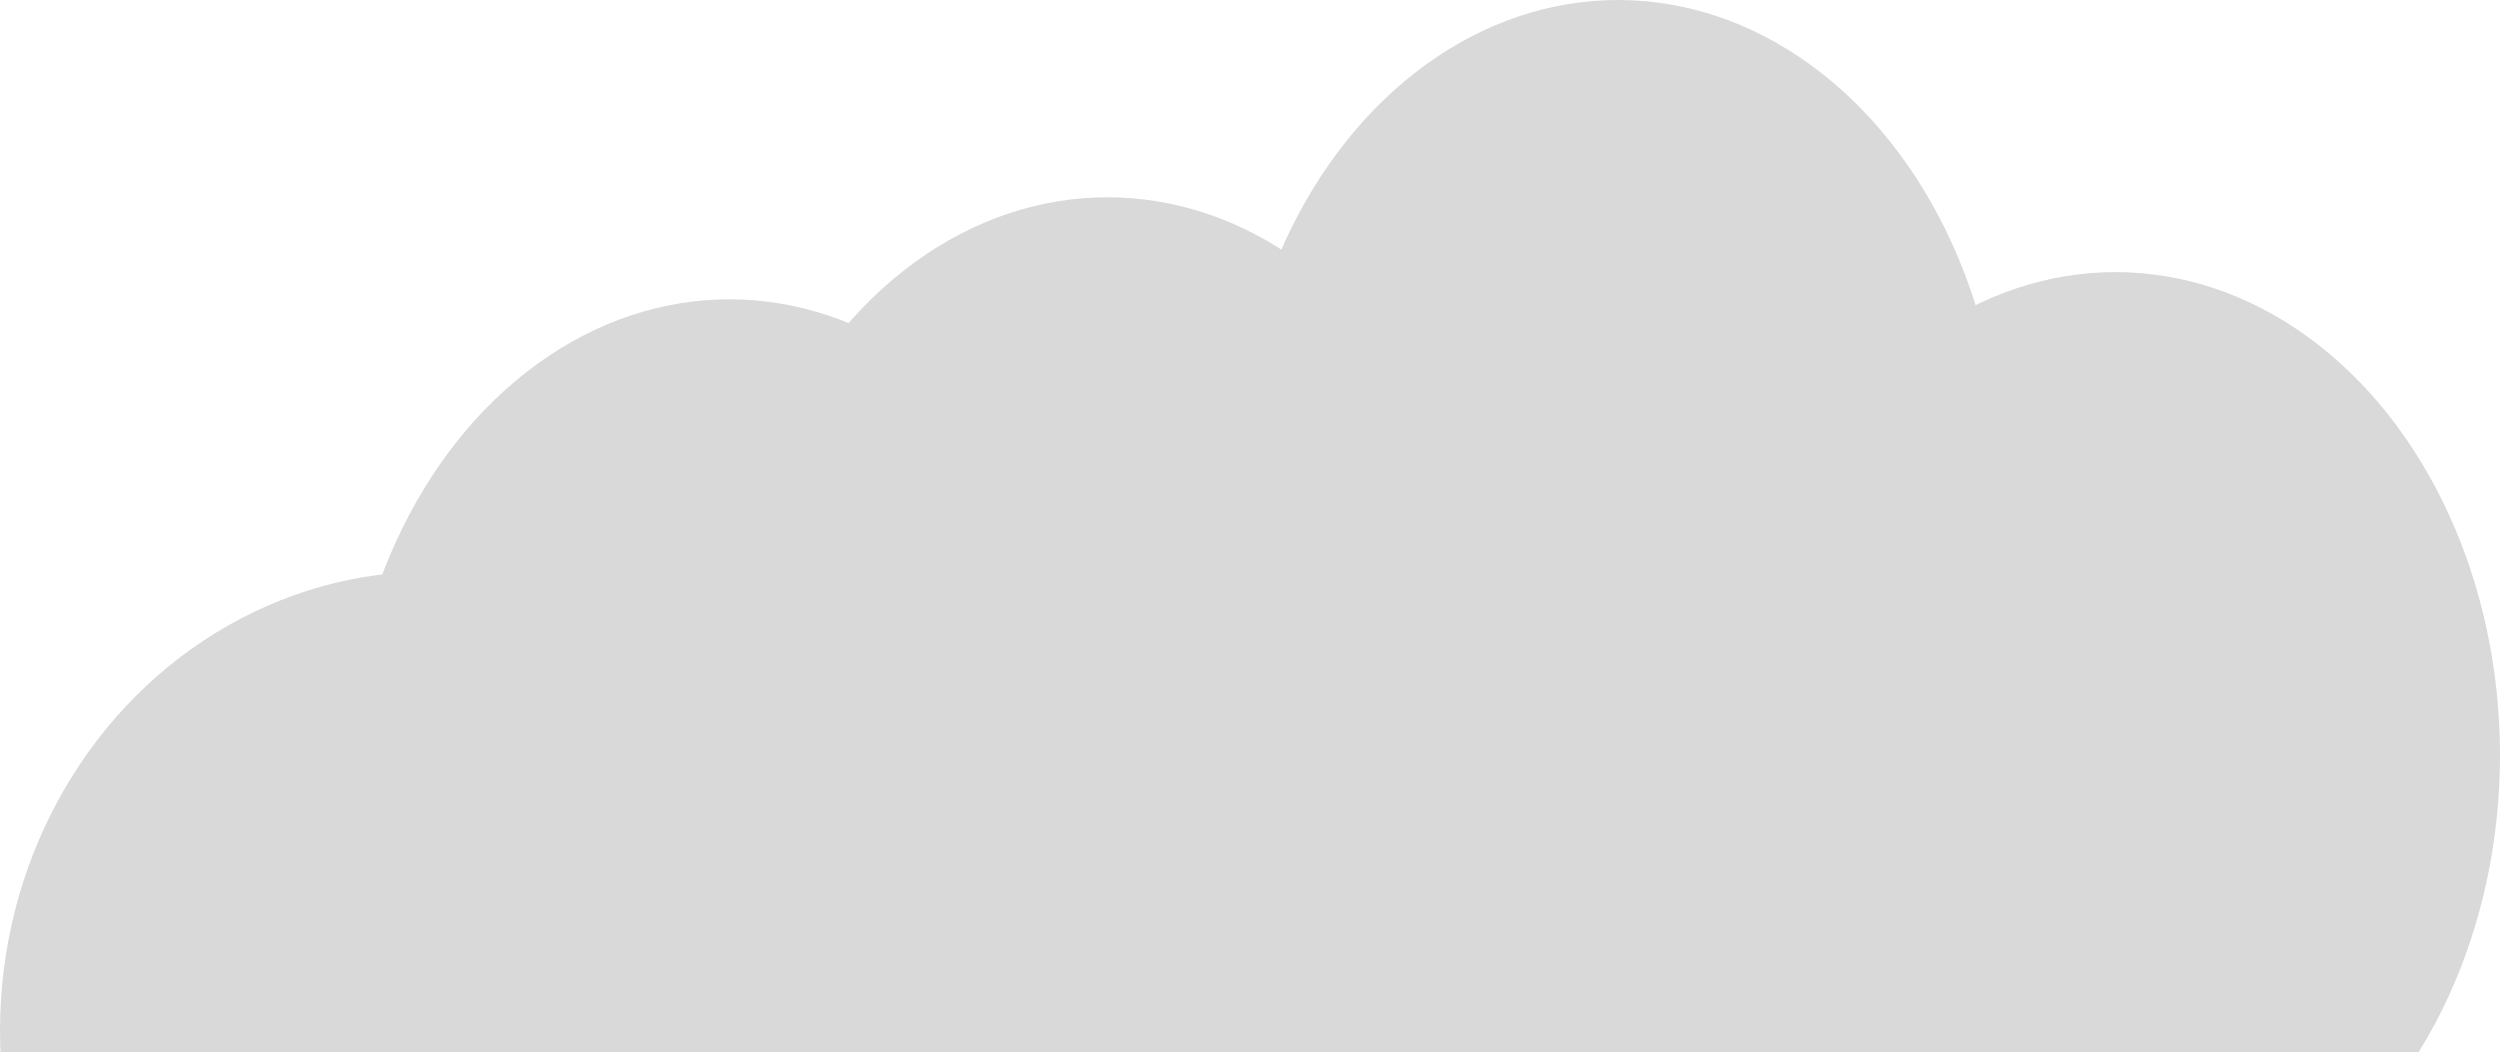 <svg width="537" height="226" viewBox="0 0 537 226" fill="none" xmlns="http://www.w3.org/2000/svg">
<ellipse cx="92.586" cy="221.376" rx="92.586" ry="98.633" fill="#D9D9D9"/>
<ellipse cx="237.875" cy="146.122" rx="82.615" ry="103.747" fill="#D9D9D9"/>
<ellipse cx="156.684" cy="168.041" rx="82.615" ry="103.747" fill="#D9D9D9"/>
<ellipse cx="173.777" cy="252.792" rx="82.615" ry="103.747" fill="#D9D9D9"/>
<ellipse cx="254.968" cy="254.253" rx="82.615" ry="103.747" fill="#D9D9D9"/>
<ellipse cx="347.554" cy="103.747" rx="82.615" ry="103.747" fill="#D9D9D9"/>
<ellipse cx="353.252" cy="241.102" rx="82.615" ry="103.747" fill="#D9D9D9"/>
<ellipse cx="454.385" cy="162.196" rx="82.615" ry="103.747" fill="#D9D9D9"/>
<ellipse cx="407.379" cy="207.494" rx="82.615" ry="103.747" fill="#D9D9D9"/>
</svg>
